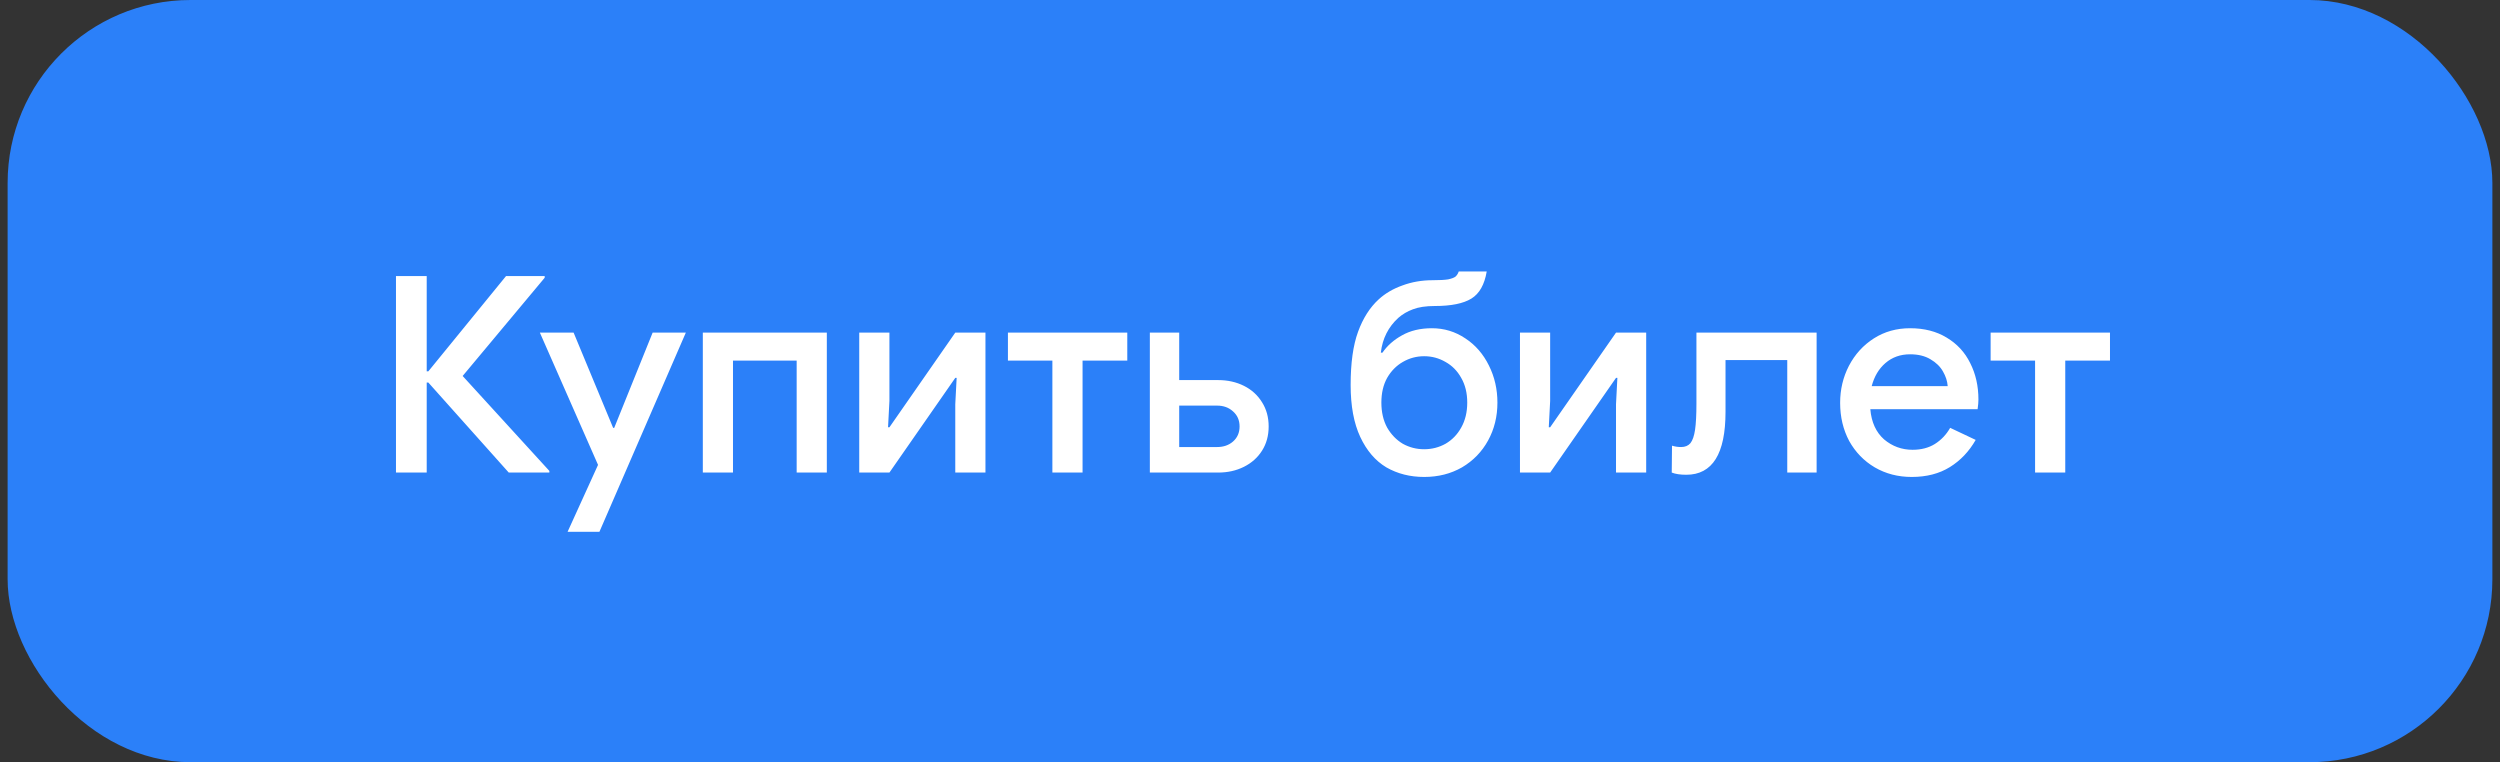 <svg width="164" height="50" viewBox="0 0 164 50" fill="none" xmlns="http://www.w3.org/2000/svg">
<rect x="0" y="0" width="164" height="50" fill="#333333" stroke="none"/>
<rect x="0.5" width="163" height="50" rx="12" fill="#2B80F9"/>
<path d="M25.976 18.112H27.992V24.358H28.1L33.194 18.112H35.732V18.22L30.35 24.664L36.038 30.892V31H33.374L28.1 25.096H27.992V31H25.976V18.112ZM39.231 30.496L35.415 21.82H37.629L40.221 28.066H40.293L42.813 21.82H44.991L39.321 34.888H37.233L39.231 30.496ZM46.105 21.82H54.24V31H52.261V23.656H48.084V31H46.105V21.82ZM56.366 21.82H58.346V26.302L58.256 28.03H58.346L62.666 21.82H64.646V31H62.666V26.518L62.756 24.79H62.666L58.346 31H56.366V21.82ZM69.036 23.656H66.12V21.82H73.95V23.656H71.016V31H69.036V23.656ZM75.43 21.82H77.356V24.934H79.912C80.536 24.934 81.1 25.06 81.604 25.312C82.108 25.564 82.504 25.924 82.792 26.392C83.08 26.848 83.224 27.376 83.224 27.976C83.224 28.576 83.08 29.104 82.792 29.56C82.504 30.016 82.108 30.37 81.604 30.622C81.1 30.874 80.536 31 79.912 31H75.43V21.82ZM79.84 29.326C80.26 29.326 80.608 29.206 80.884 28.966C81.172 28.714 81.316 28.384 81.316 27.976C81.316 27.568 81.172 27.238 80.884 26.986C80.608 26.734 80.26 26.608 79.84 26.608H77.356V29.326H79.84ZM93.425 31.288C92.501 31.288 91.674 31.078 90.942 30.658C90.222 30.226 89.651 29.56 89.231 28.66C88.811 27.76 88.602 26.626 88.602 25.258C88.602 23.818 88.763 22.654 89.088 21.766C89.412 20.878 89.862 20.17 90.438 19.642C90.87 19.246 91.391 18.94 92.004 18.724C92.615 18.496 93.275 18.382 93.984 18.382C94.427 18.382 94.763 18.364 94.992 18.328C95.219 18.28 95.382 18.22 95.478 18.148C95.573 18.064 95.645 17.95 95.694 17.806H97.529C97.385 18.67 97.049 19.264 96.522 19.588C95.993 19.912 95.195 20.074 94.127 20.074C93.54 20.074 93.059 20.146 92.688 20.29C92.328 20.422 92.01 20.608 91.734 20.848C91.073 21.448 90.689 22.21 90.582 23.134H90.689C91.001 22.678 91.427 22.3 91.968 22C92.519 21.688 93.174 21.532 93.93 21.532C94.734 21.532 95.466 21.754 96.126 22.198C96.785 22.63 97.302 23.224 97.674 23.98C98.046 24.724 98.231 25.534 98.231 26.41C98.231 27.322 98.028 28.15 97.62 28.894C97.212 29.638 96.641 30.226 95.909 30.658C95.177 31.078 94.35 31.288 93.425 31.288ZM93.425 29.47C93.93 29.47 94.397 29.35 94.829 29.11C95.261 28.858 95.603 28.504 95.856 28.048C96.12 27.58 96.251 27.034 96.251 26.41C96.251 25.786 96.12 25.246 95.856 24.79C95.603 24.334 95.261 23.986 94.829 23.746C94.397 23.494 93.93 23.368 93.425 23.368C92.921 23.368 92.454 23.494 92.022 23.746C91.602 23.986 91.26 24.334 90.996 24.79C90.743 25.246 90.618 25.786 90.618 26.41C90.618 27.034 90.743 27.58 90.996 28.048C91.26 28.504 91.602 28.858 92.022 29.11C92.454 29.35 92.921 29.47 93.425 29.47ZM99.71 21.82H101.69V26.302L101.6 28.03H101.69L106.01 21.82H107.99V31H106.01V26.518L106.1 24.79H106.01L101.69 31H99.71V21.82ZM110.62 31.144C110.224 31.144 109.906 31.096 109.666 31L109.684 29.236C109.876 29.296 110.074 29.326 110.278 29.326C110.542 29.326 110.746 29.242 110.89 29.074C111.034 28.894 111.136 28.6 111.196 28.192C111.256 27.784 111.286 27.208 111.286 26.464V21.82H119.17V31H117.244V23.62H113.194V27.022C113.194 29.77 112.336 31.144 110.62 31.144ZM125.411 31.288C124.511 31.288 123.701 31.078 122.981 30.658C122.273 30.238 121.715 29.662 121.307 28.93C120.911 28.186 120.713 27.352 120.713 26.428C120.713 25.552 120.905 24.742 121.289 23.998C121.685 23.242 122.231 22.642 122.927 22.198C123.623 21.754 124.415 21.532 125.303 21.532C126.227 21.532 127.025 21.736 127.697 22.144C128.381 22.552 128.897 23.11 129.245 23.818C129.605 24.526 129.785 25.324 129.785 26.212C129.785 26.38 129.767 26.59 129.731 26.842H122.693C122.765 27.694 123.065 28.354 123.593 28.822C124.133 29.278 124.757 29.506 125.465 29.506C126.029 29.506 126.515 29.38 126.923 29.128C127.343 28.864 127.679 28.51 127.931 28.066L129.605 28.858C129.173 29.614 128.609 30.208 127.913 30.64C127.217 31.072 126.383 31.288 125.411 31.288ZM127.769 25.33C127.745 25.006 127.643 24.688 127.463 24.376C127.283 24.052 127.007 23.782 126.635 23.566C126.275 23.35 125.831 23.242 125.303 23.242C124.667 23.242 124.127 23.434 123.683 23.818C123.251 24.19 122.951 24.694 122.783 25.33H127.769ZM133.501 23.656H130.585V21.82H138.415V23.656H135.481V31H133.501V23.656Z" fill="white"/>
</svg>
